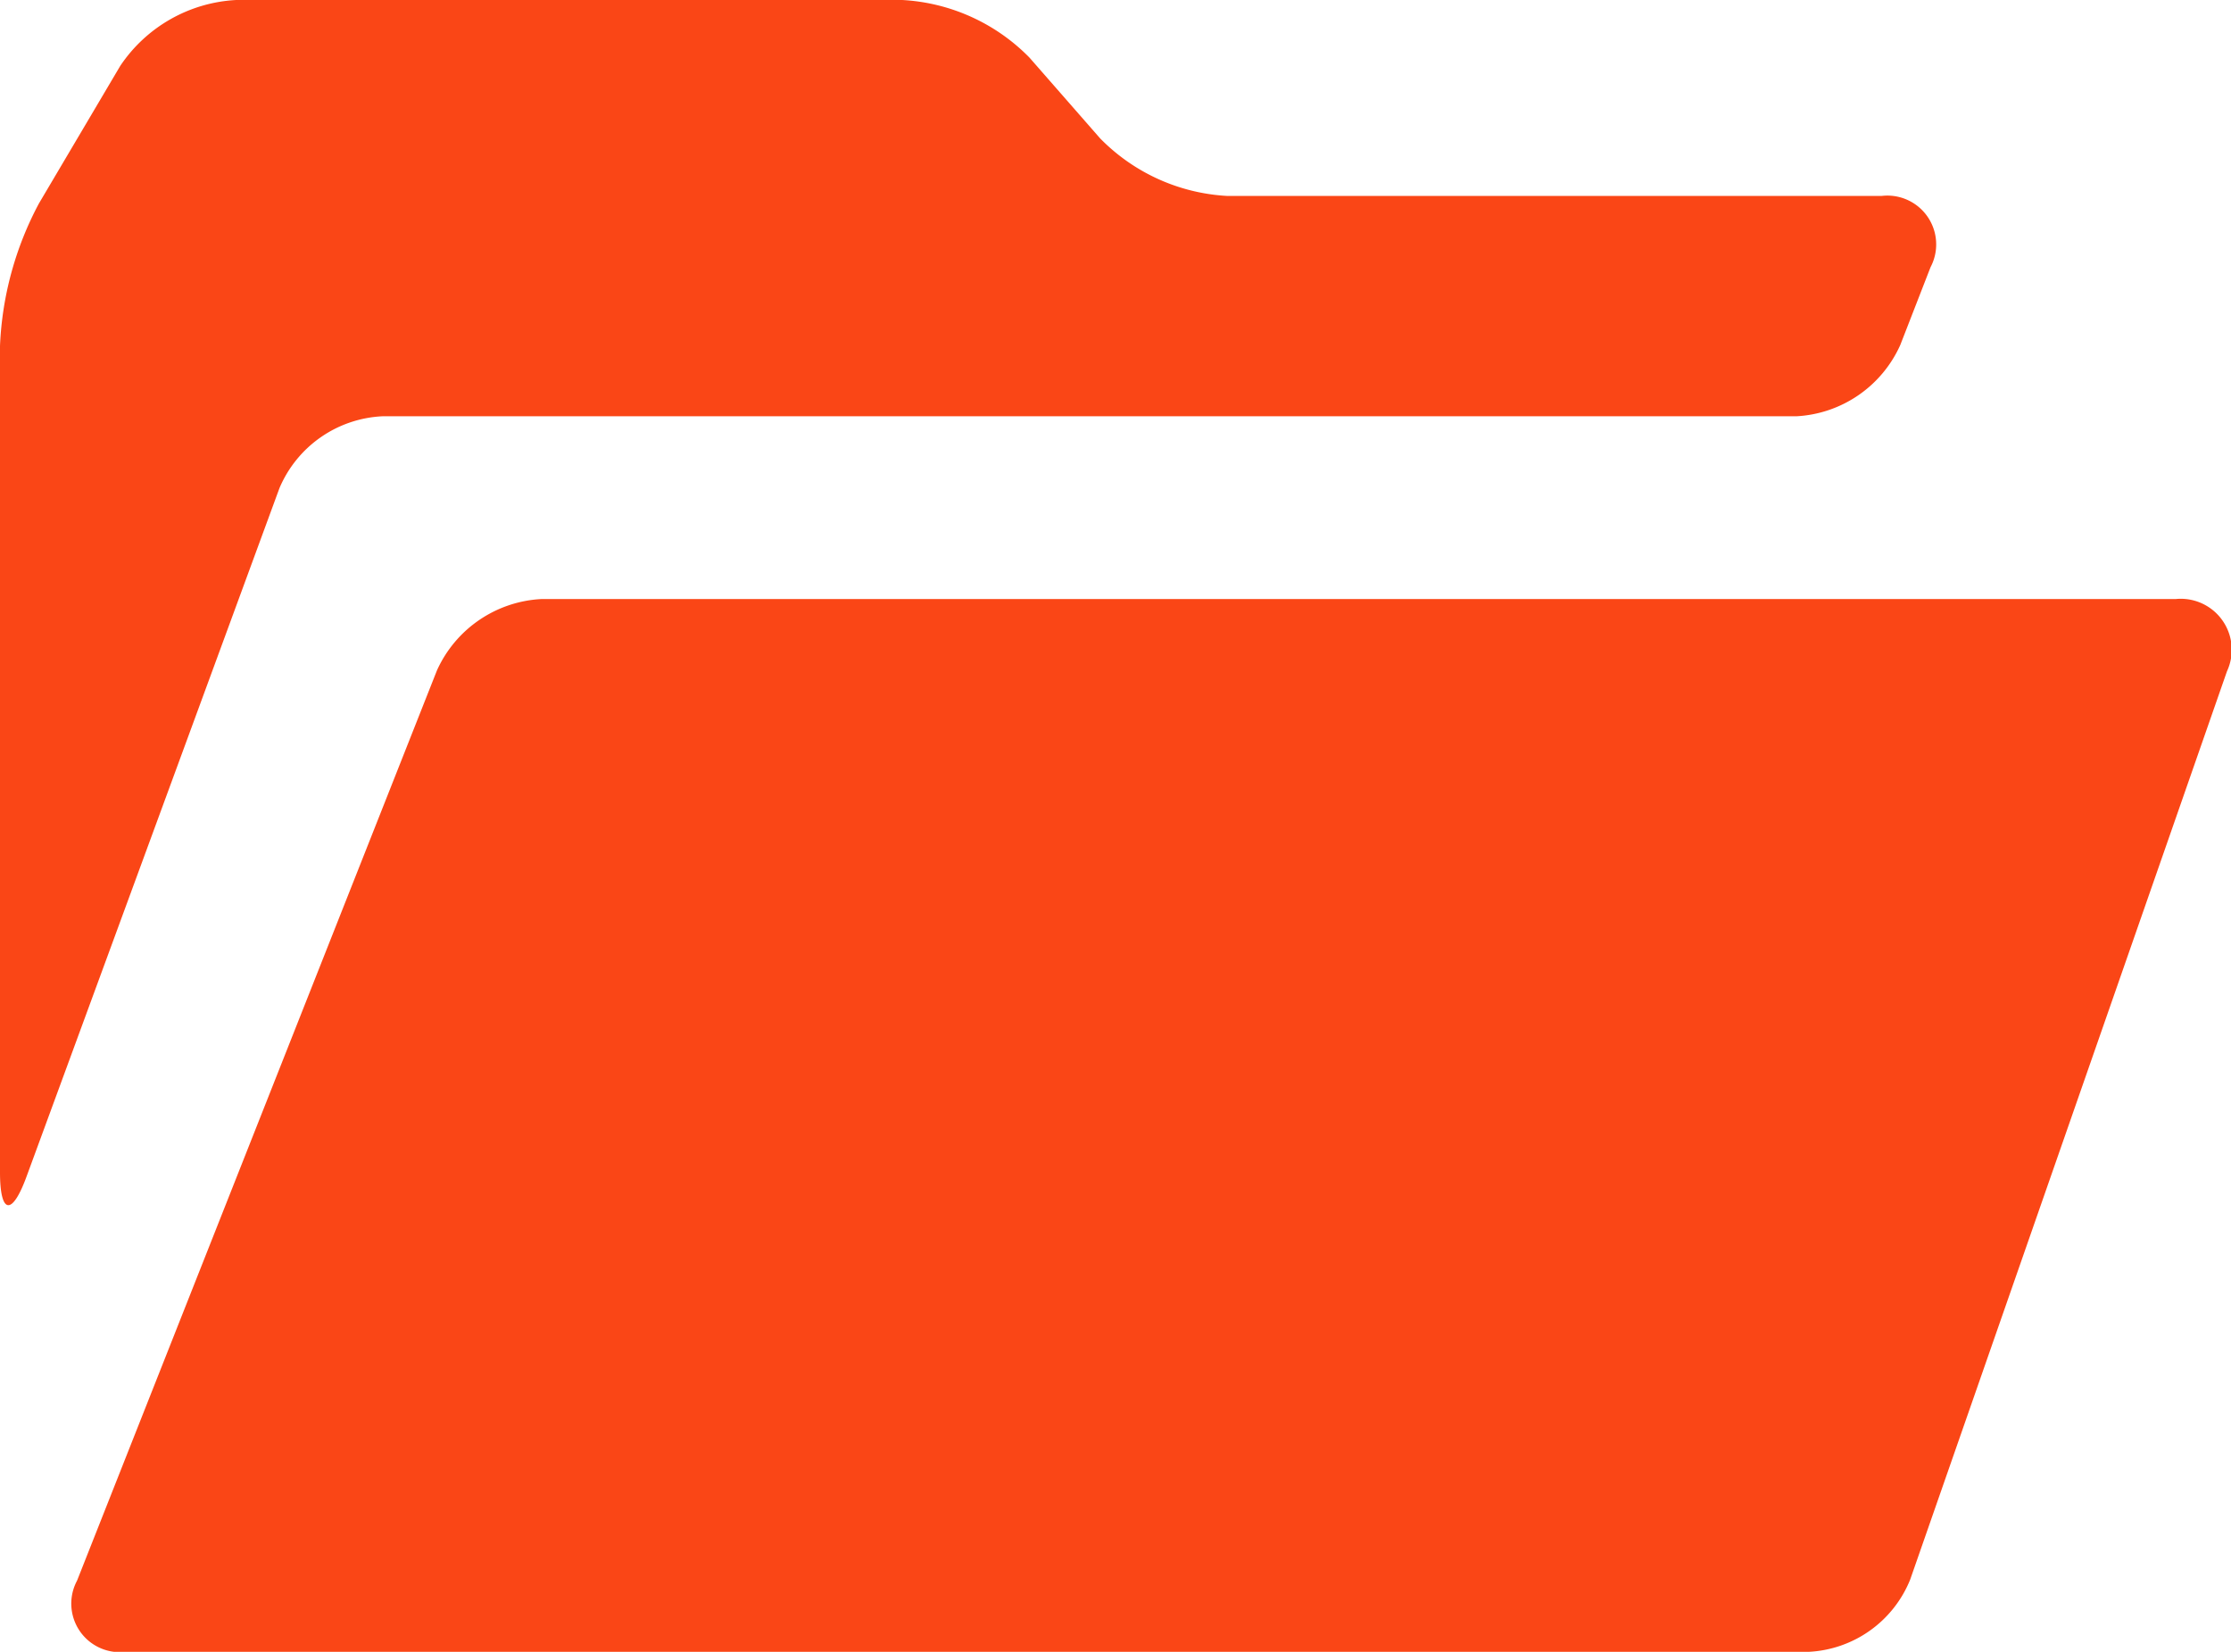 <svg xmlns="http://www.w3.org/2000/svg" xmlns:xlink="http://www.w3.org/1999/xlink" width="84.457" height="62.525" viewBox="0 0 84.457 62.525">
  <defs>
    <clipPath id="clip-path">
      <rect id="Прямоугольник_229" data-name="Прямоугольник 229" width="84.457" height="62.525" fill="#fa4616"/>
    </clipPath>
  </defs>
  <g id="Сгруппировать_439" data-name="Сгруппировать 439" transform="translate(0 0)">
    <g id="Сгруппировать_438" data-name="Сгруппировать 438" transform="translate(0 0)" clip-path="url(#clip-path)">
      <path id="Контур_687" data-name="Контур 687" d="M3.905,55.51a1.838,1.838,0,0,1-1.832-2.695L15.7,18.354a4.6,4.6,0,0,1,3.96-2.695H81.519a1.93,1.93,0,0,1,1.942,2.734L71.468,52.775a4.377,4.377,0,0,1-3.85,2.735Z" transform="translate(0.844 7.016)" fill="#fa4616"/>
      <path id="Контур_688" data-name="Контур 688" d="M1,44.547c-.549,1.493-1,1.415-1-.178V13.092A12.543,12.543,0,0,1,1.474,7.7L4.551,2.495A5.638,5.638,0,0,1,8.92,0H34.173a7.294,7.294,0,0,1,4.8,2.181l2.673,3.055a7.289,7.289,0,0,0,4.8,2.179h24.79a1.848,1.848,0,0,1,1.846,2.7l-1.144,2.941A4.575,4.575,0,0,1,68,15.756H14.48a4.464,4.464,0,0,0-3.9,2.718Z" transform="translate(0 0.001)" fill="#fa4616"/>
    </g>
  </g>
</svg>
